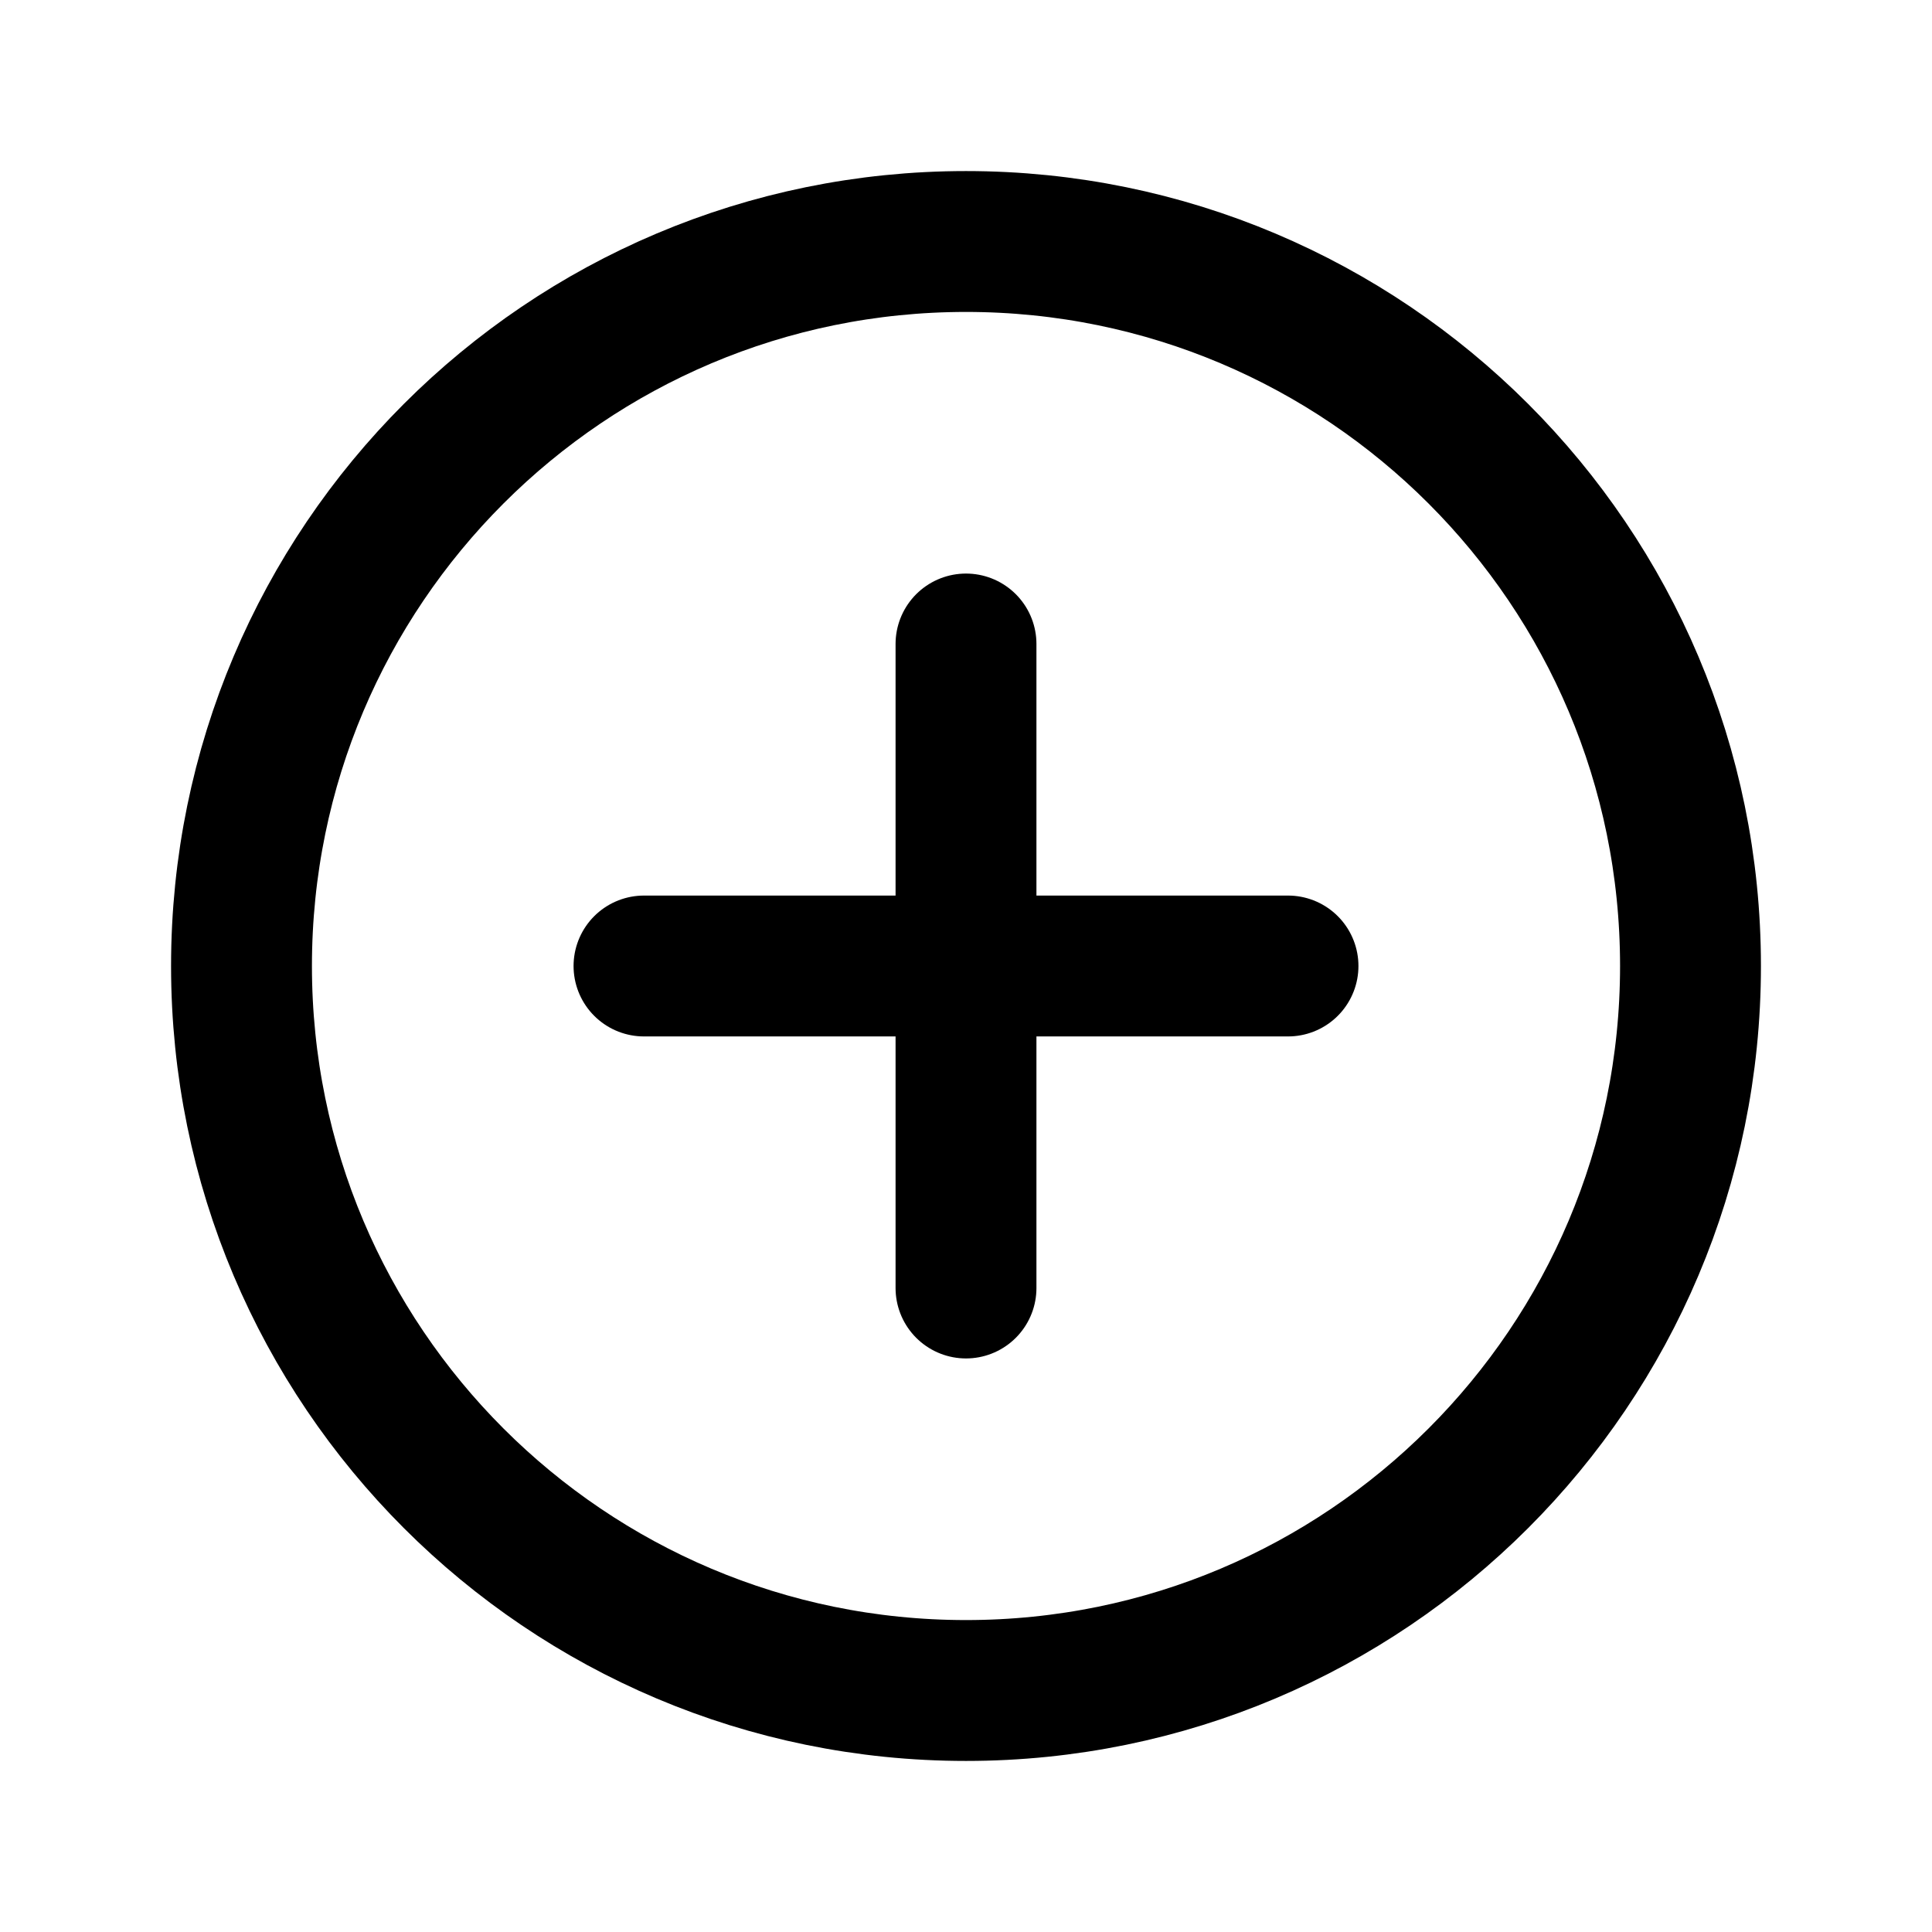 <svg width="24" height="24" viewBox="0 0 24 24" fill="none" xmlns="http://www.w3.org/2000/svg">
<path d="M12 8V16" stroke="currentColor" stroke-width="1.75" stroke-linecap="round" stroke-linejoin="round"/>
<path d="M16 12H8" stroke="currentColor" stroke-width="1.75" stroke-linecap="round" stroke-linejoin="round"/>
<path fill-rule="evenodd" clip-rule="evenodd" d="M12 21V21C7.029 21 3 16.971 3 12V12C3 7.029 7.029 3 12 3V3C16.971 3 21 7.029 21 12V12C21 16.971 16.971 21 12 21Z" stroke="currentColor" stroke-width="1.75" stroke-linecap="round" stroke-linejoin="round"/>
</svg>
